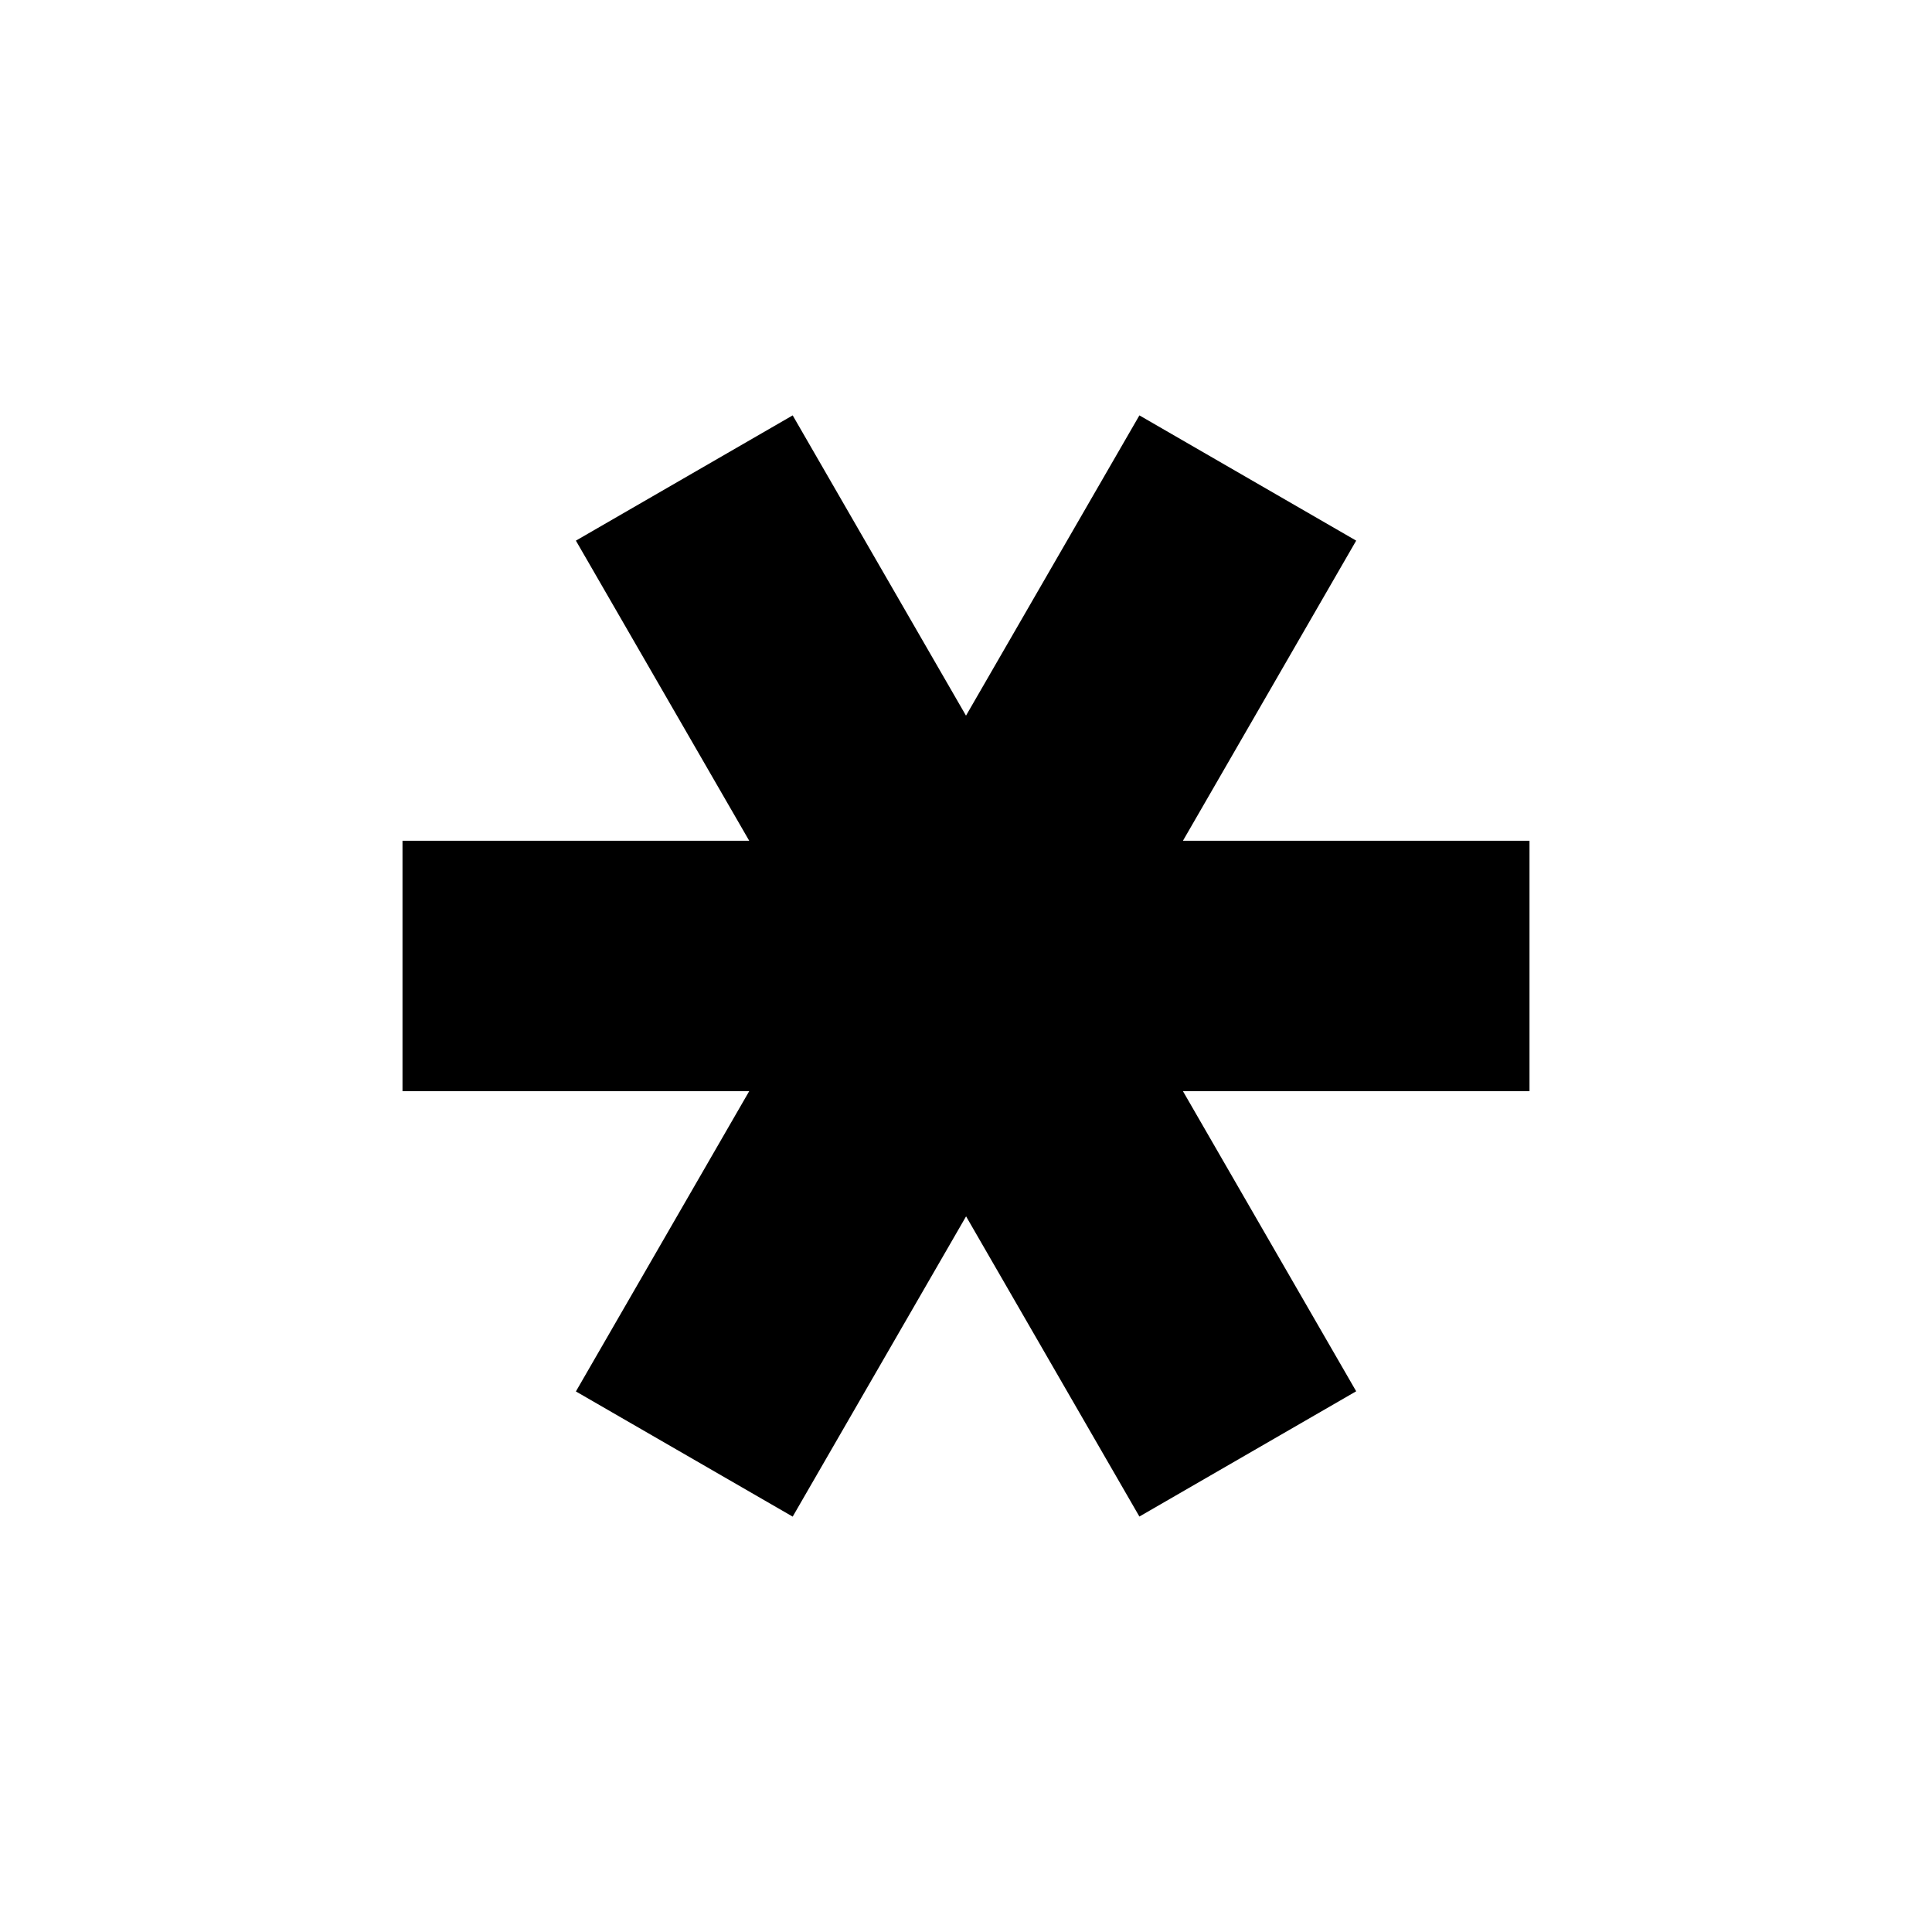 <svg viewBox="0 0 24 24" fill="none" xmlns="http://www.w3.org/2000/svg"><path fill-rule="evenodd" clip-rule="evenodd" d="M19 10.444h-4.305l2.152-3.728-2.693-1.556L12 8.89 9.847 5.16 7.154 6.716l2.153 3.728H5v3.111h4.307l-2.153 3.73 2.693 1.555 2.154-3.73 2.153 3.729 2.693-1.556-2.152-3.728H19v-3.11Z" fill="currentColor"/></svg>
